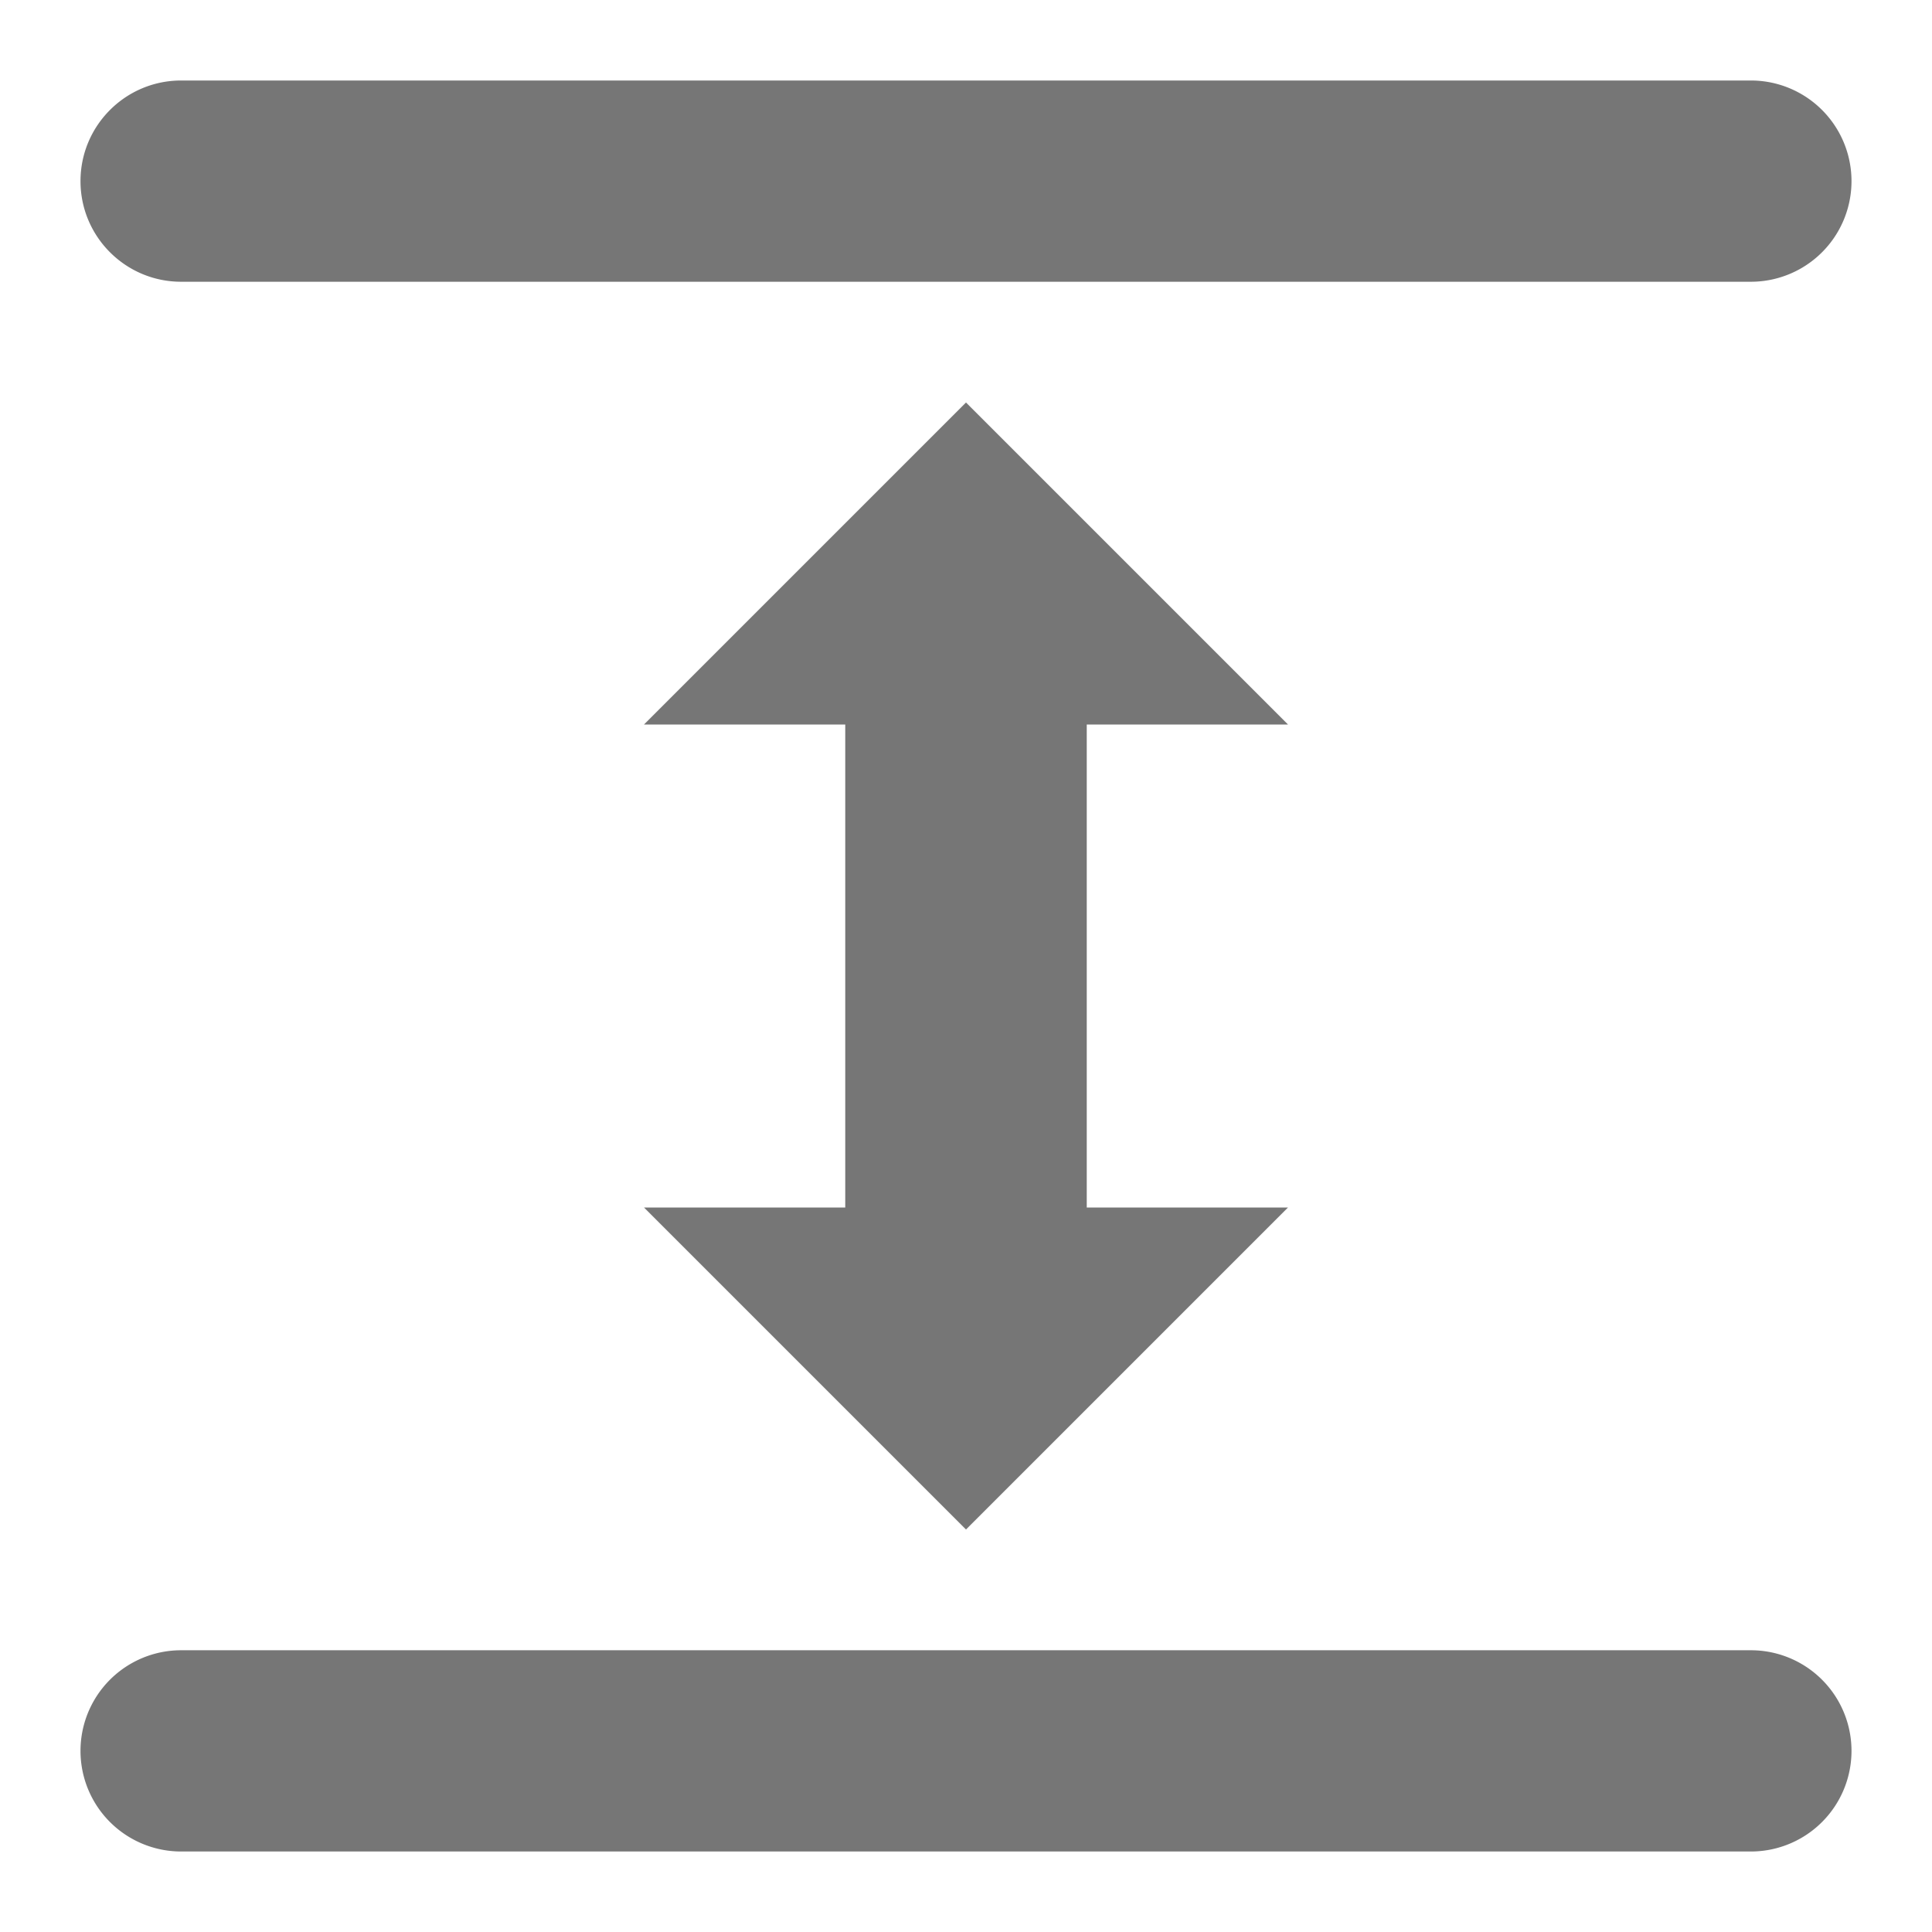 <svg width="24" height="24" xmlns="http://www.w3.org/2000/svg"><path d="M16 9l-4-4-4 4h2.5v6H8l4 4 4-4h-2.5V9H16zm5.75 11.5H2.25a1.25 1.25 0 0 0 0 2.5h19.5a1.25 1.25 0 0 0 0-2.5zM1 2.25C1 1.56 1.56 1 2.25 1h19.5a1.25 1.25 0 0 1 0 2.5H2.25C1.56 3.5 1 2.94 1 2.25z" fill="#767676" fill-rule="evenodd"/></svg>
